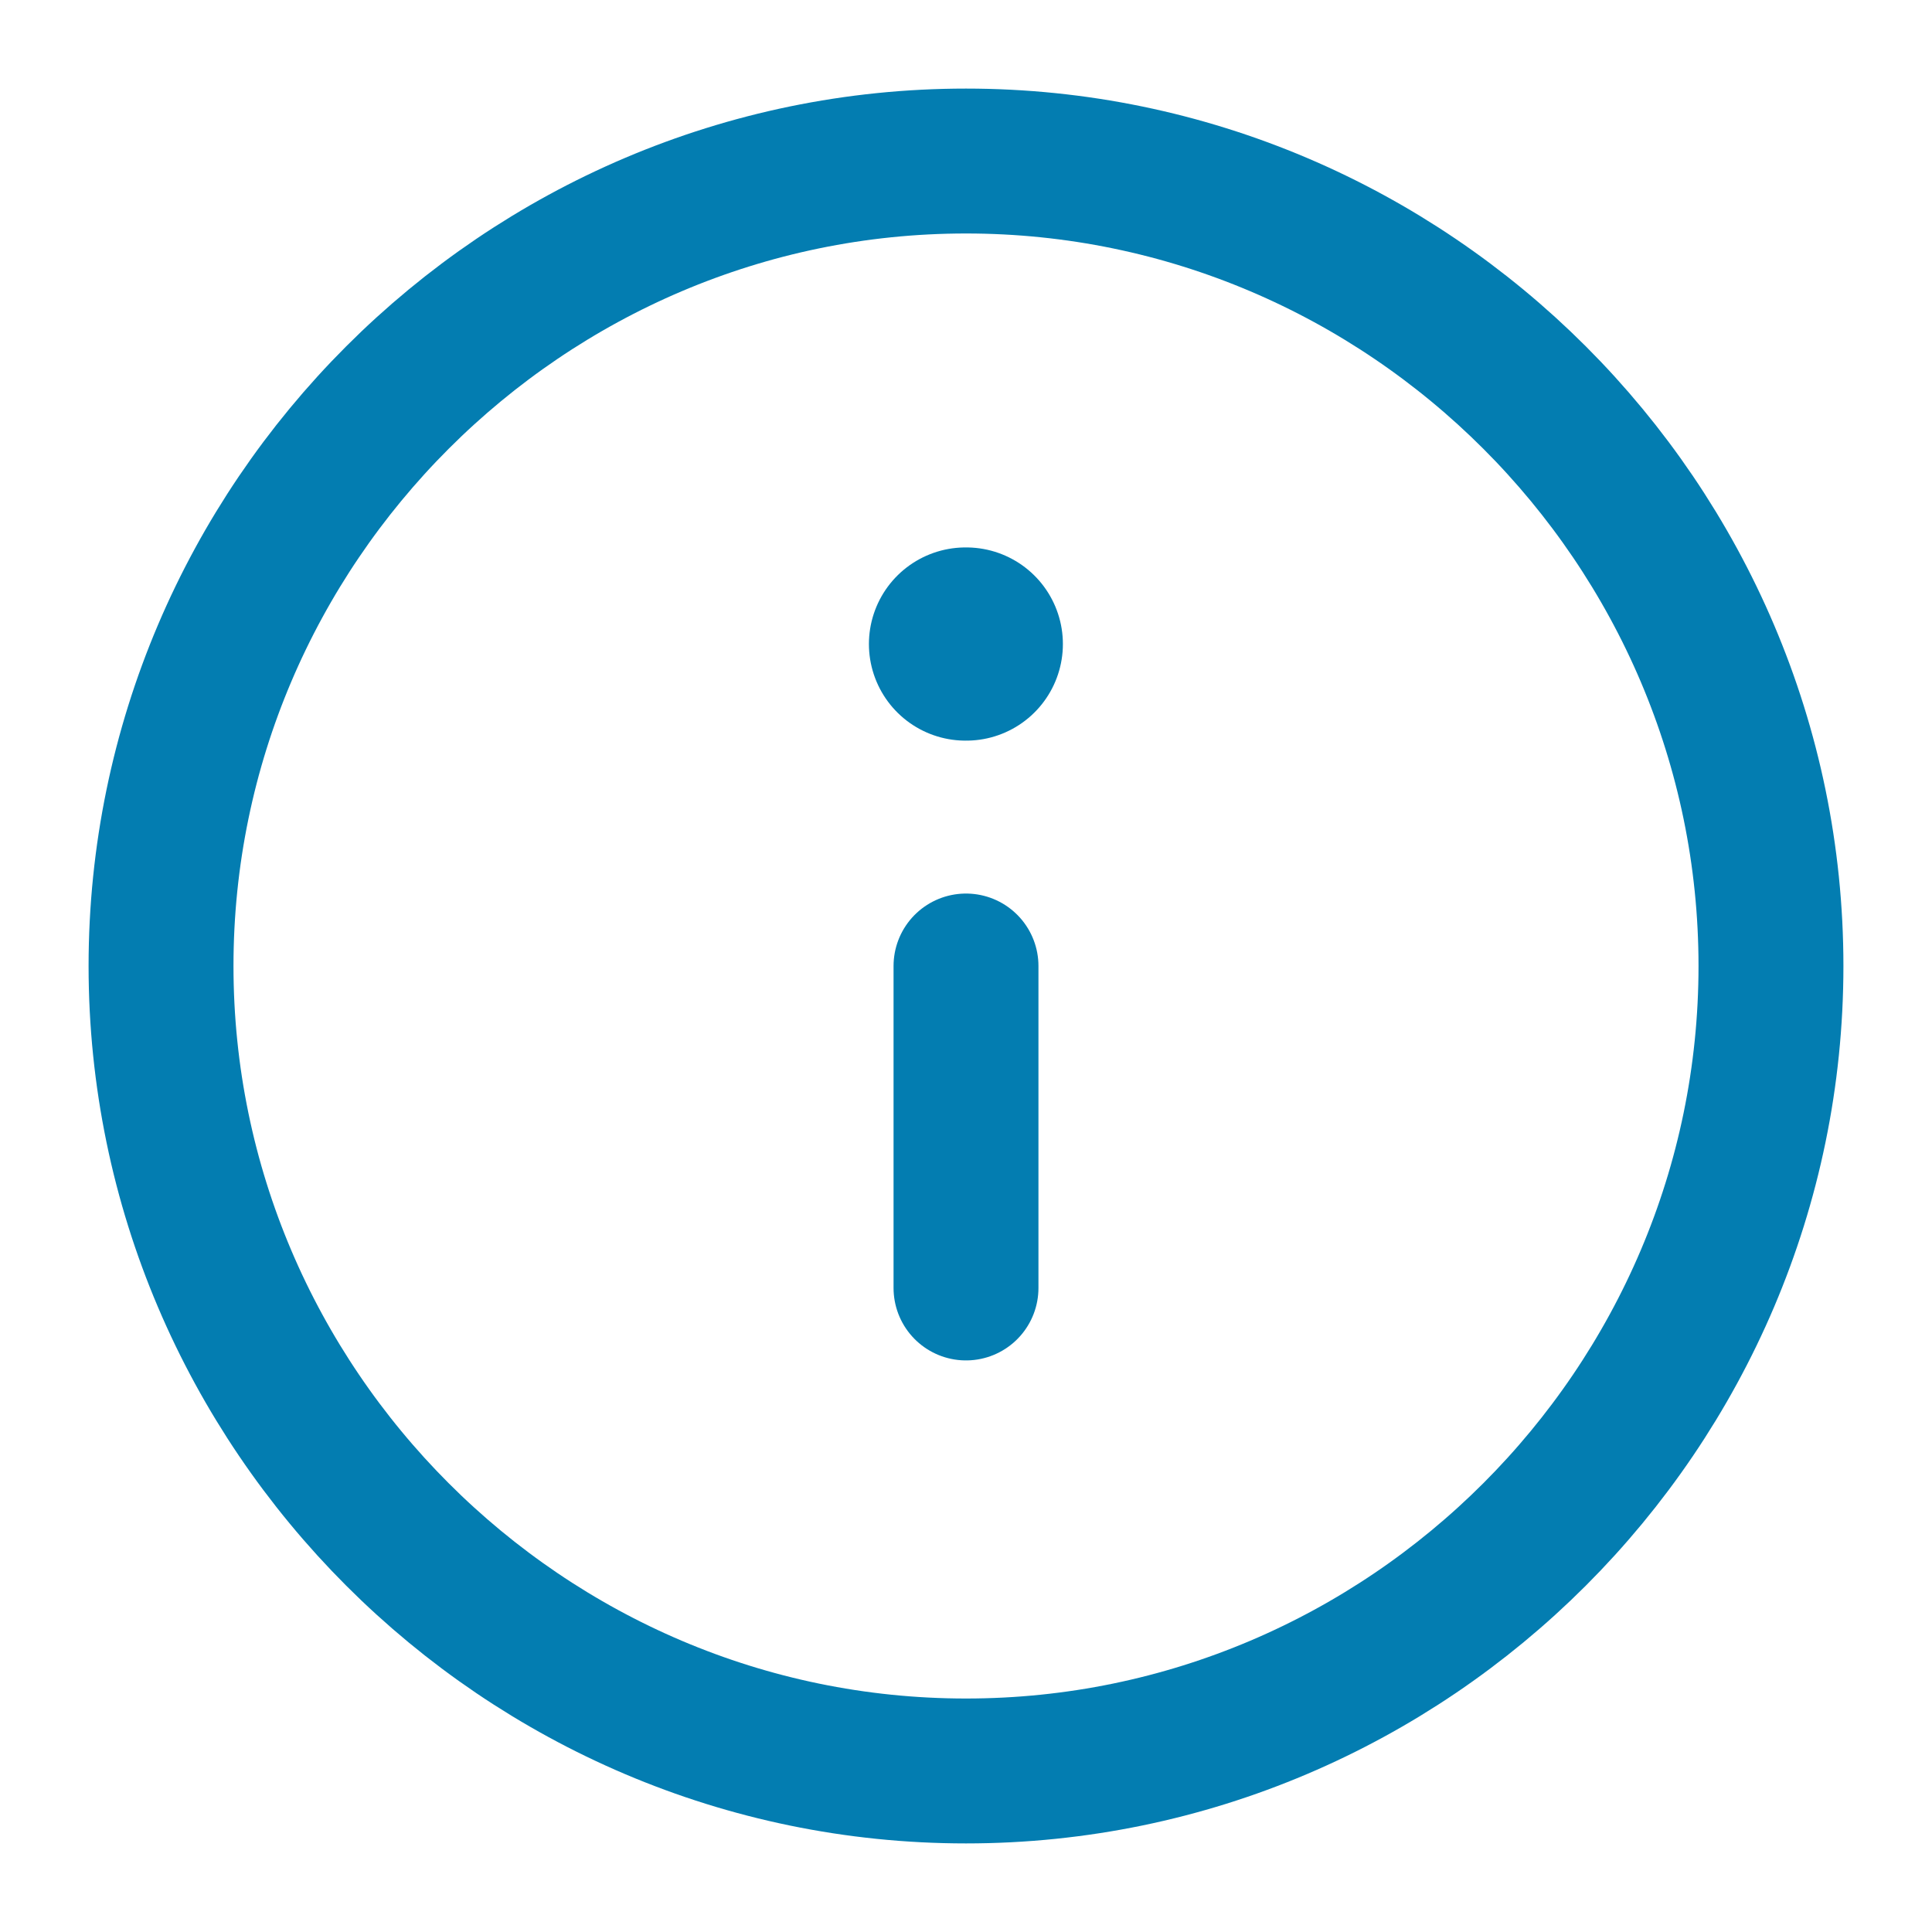 <svg width="20" height="20" viewBox="0 0 20 20" fill="none" xmlns="http://www.w3.org/2000/svg">
<path d="M10 18.333C14.583 18.333 18.333 14.583 18.333 10C18.333 5.417 14.583 1.667 10 1.667C5.417 1.667 1.667 5.417 1.667 10C1.667 14.583 5.417 18.333 10 18.333Z" stroke="#037DB1" stroke-width="1.5" stroke-linecap="round" stroke-linejoin="round"/>
<path d="M10 13.333L10 10" stroke="#037DB1" stroke-width="1.5" stroke-linecap="round" stroke-linejoin="round"/>
<path d="M10.003 6.667L9.995 6.667" stroke="#037DB1" stroke-width="2" stroke-linecap="round" stroke-linejoin="round"/>
</svg>
